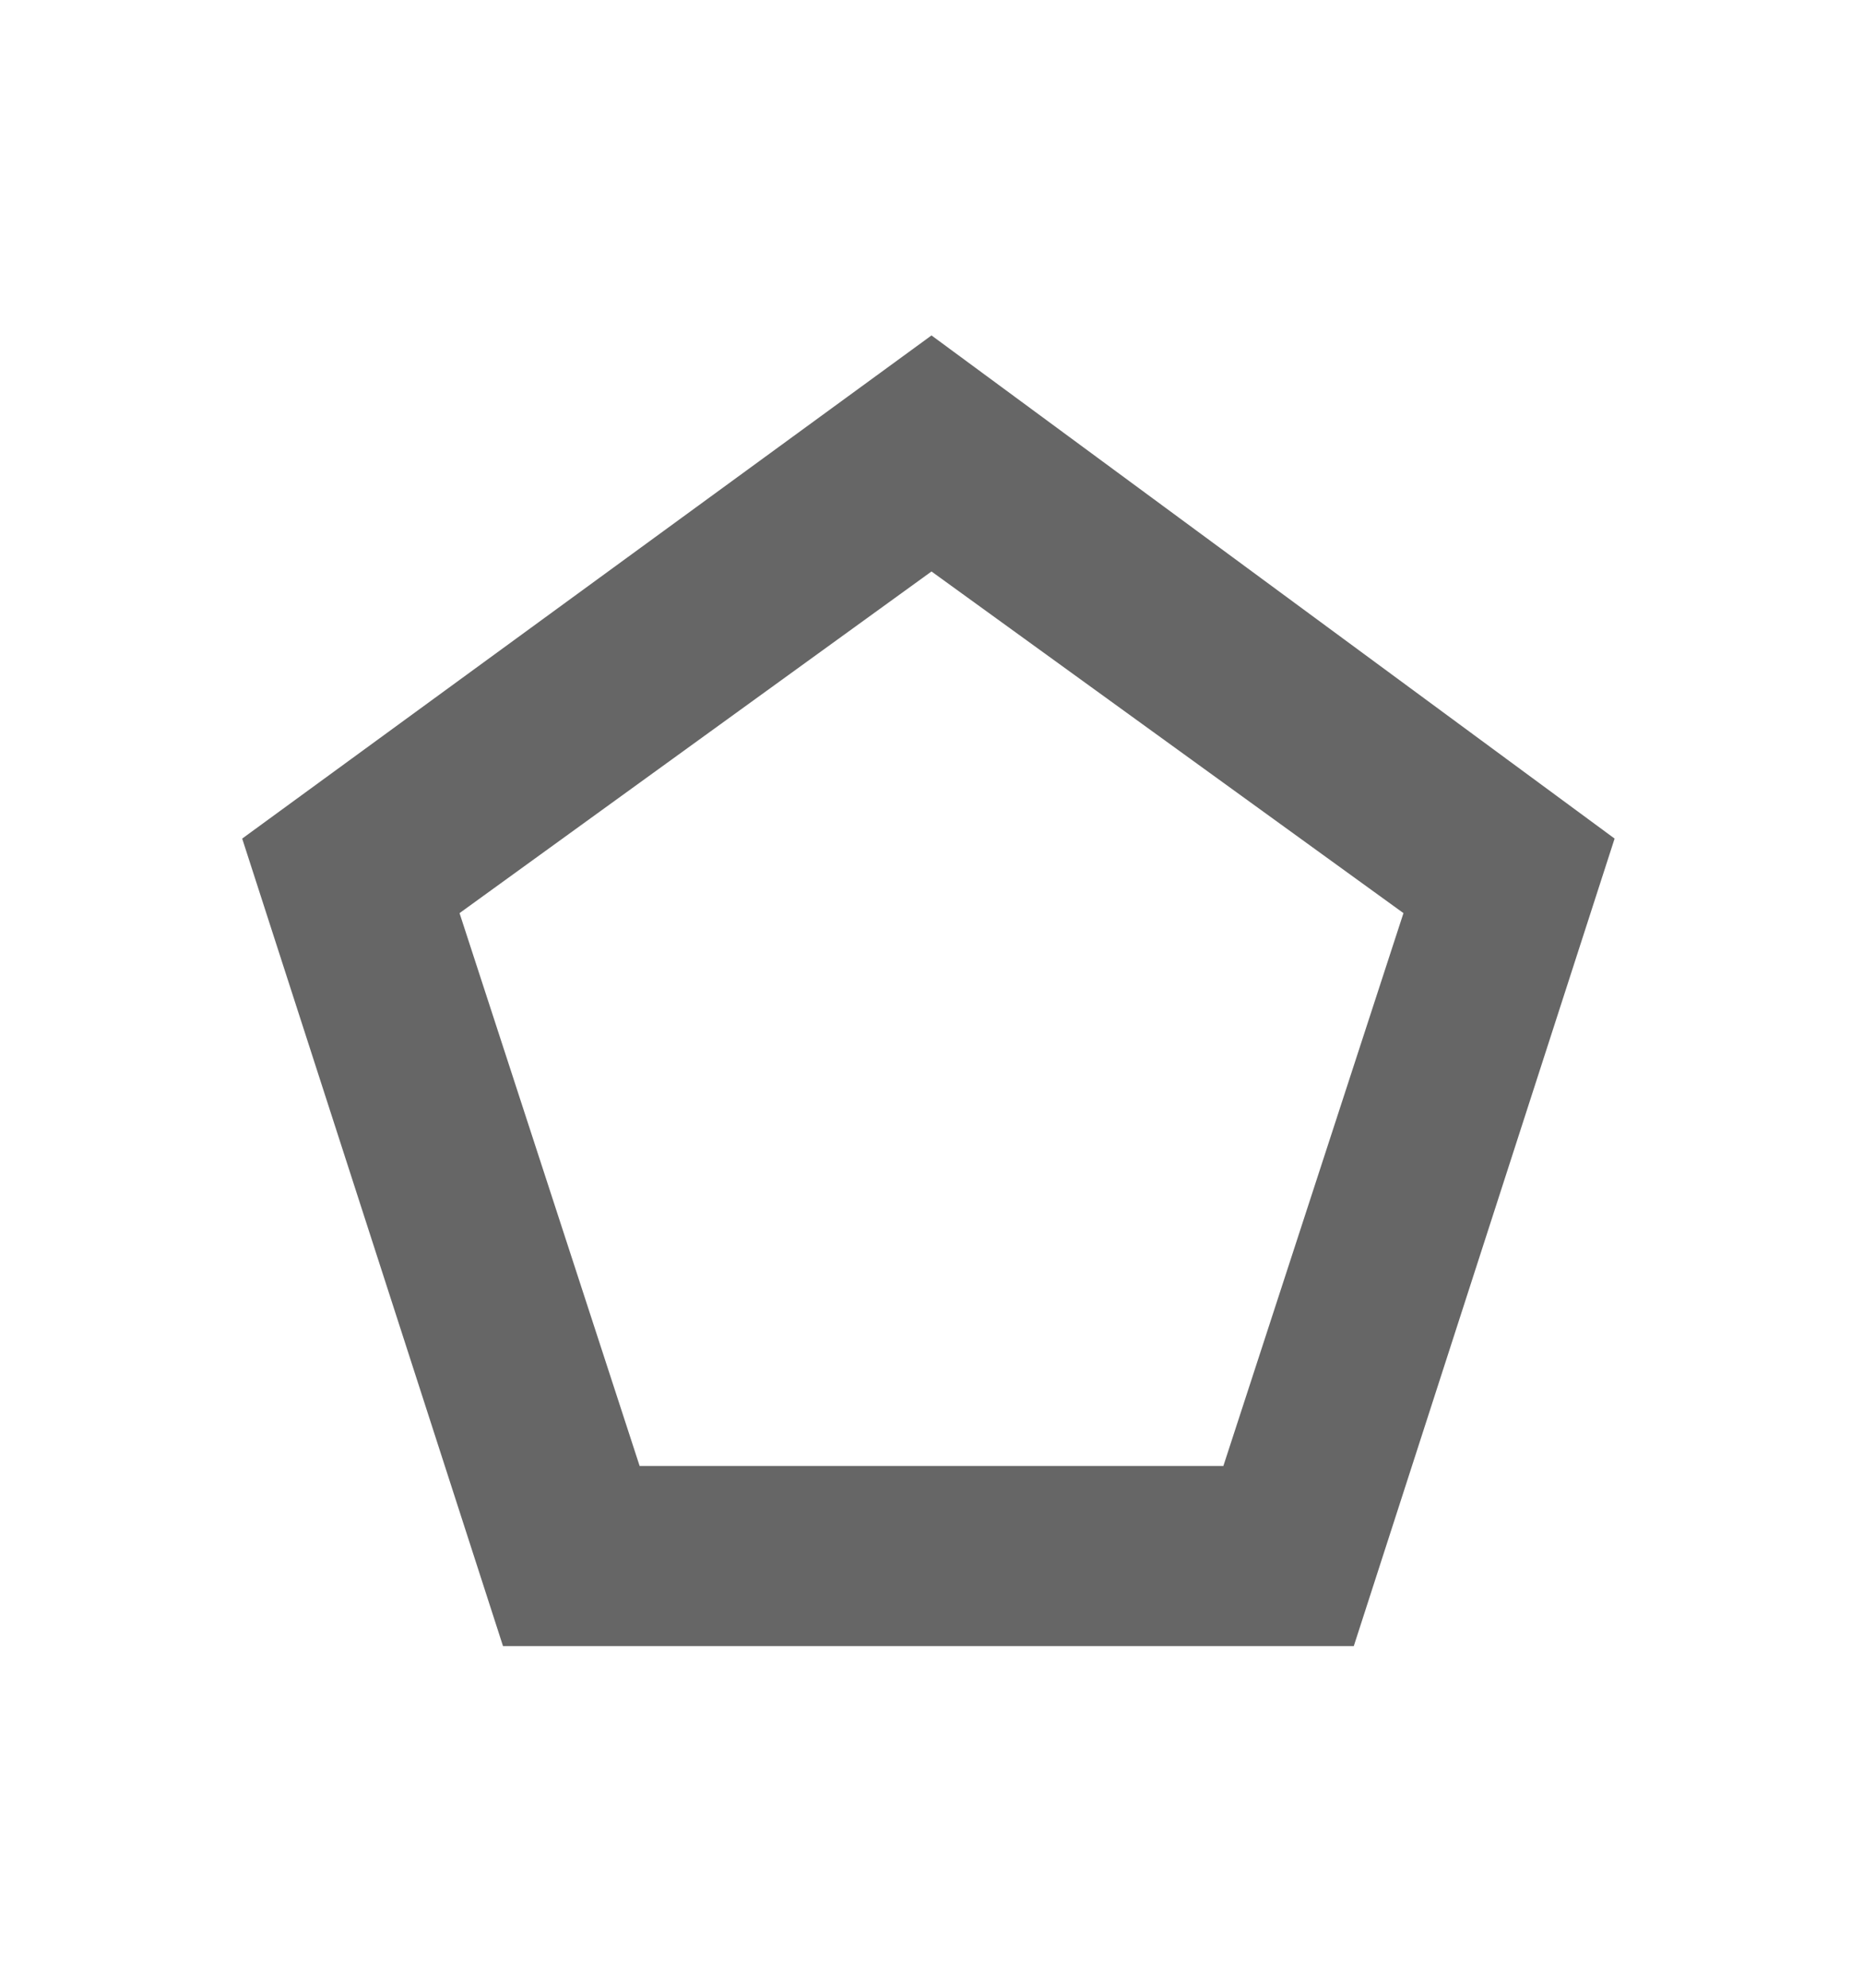<?xml version="1.0" encoding="utf-8"?>
<!-- Generator: Adobe Illustrator 26.1.0, SVG Export Plug-In . SVG Version: 6.00 Build 0)  -->
<svg version="1.1" id="Layer_1" xmlns="http://www.w3.org/2000/svg" xmlns:xlink="http://www.w3.org/1999/xlink" x="0px" y="0px"
	 viewBox="0 0 30 32" style="enable-background:new 0 0 30 32;" xml:space="preserve">
<style type="text/css">
	.st0{fill:#666666;}
</style>
<g>
	<path class="st0" d="M15,9.2l7.6,5.5l-2.9,8.9h-9.4l-2.9-8.9L15,9.2 M15,5.4L3.9,13.5l4.2,13h13.7l4.2-13L15,5.4L15,5.4z"/>
</g>
</svg>
